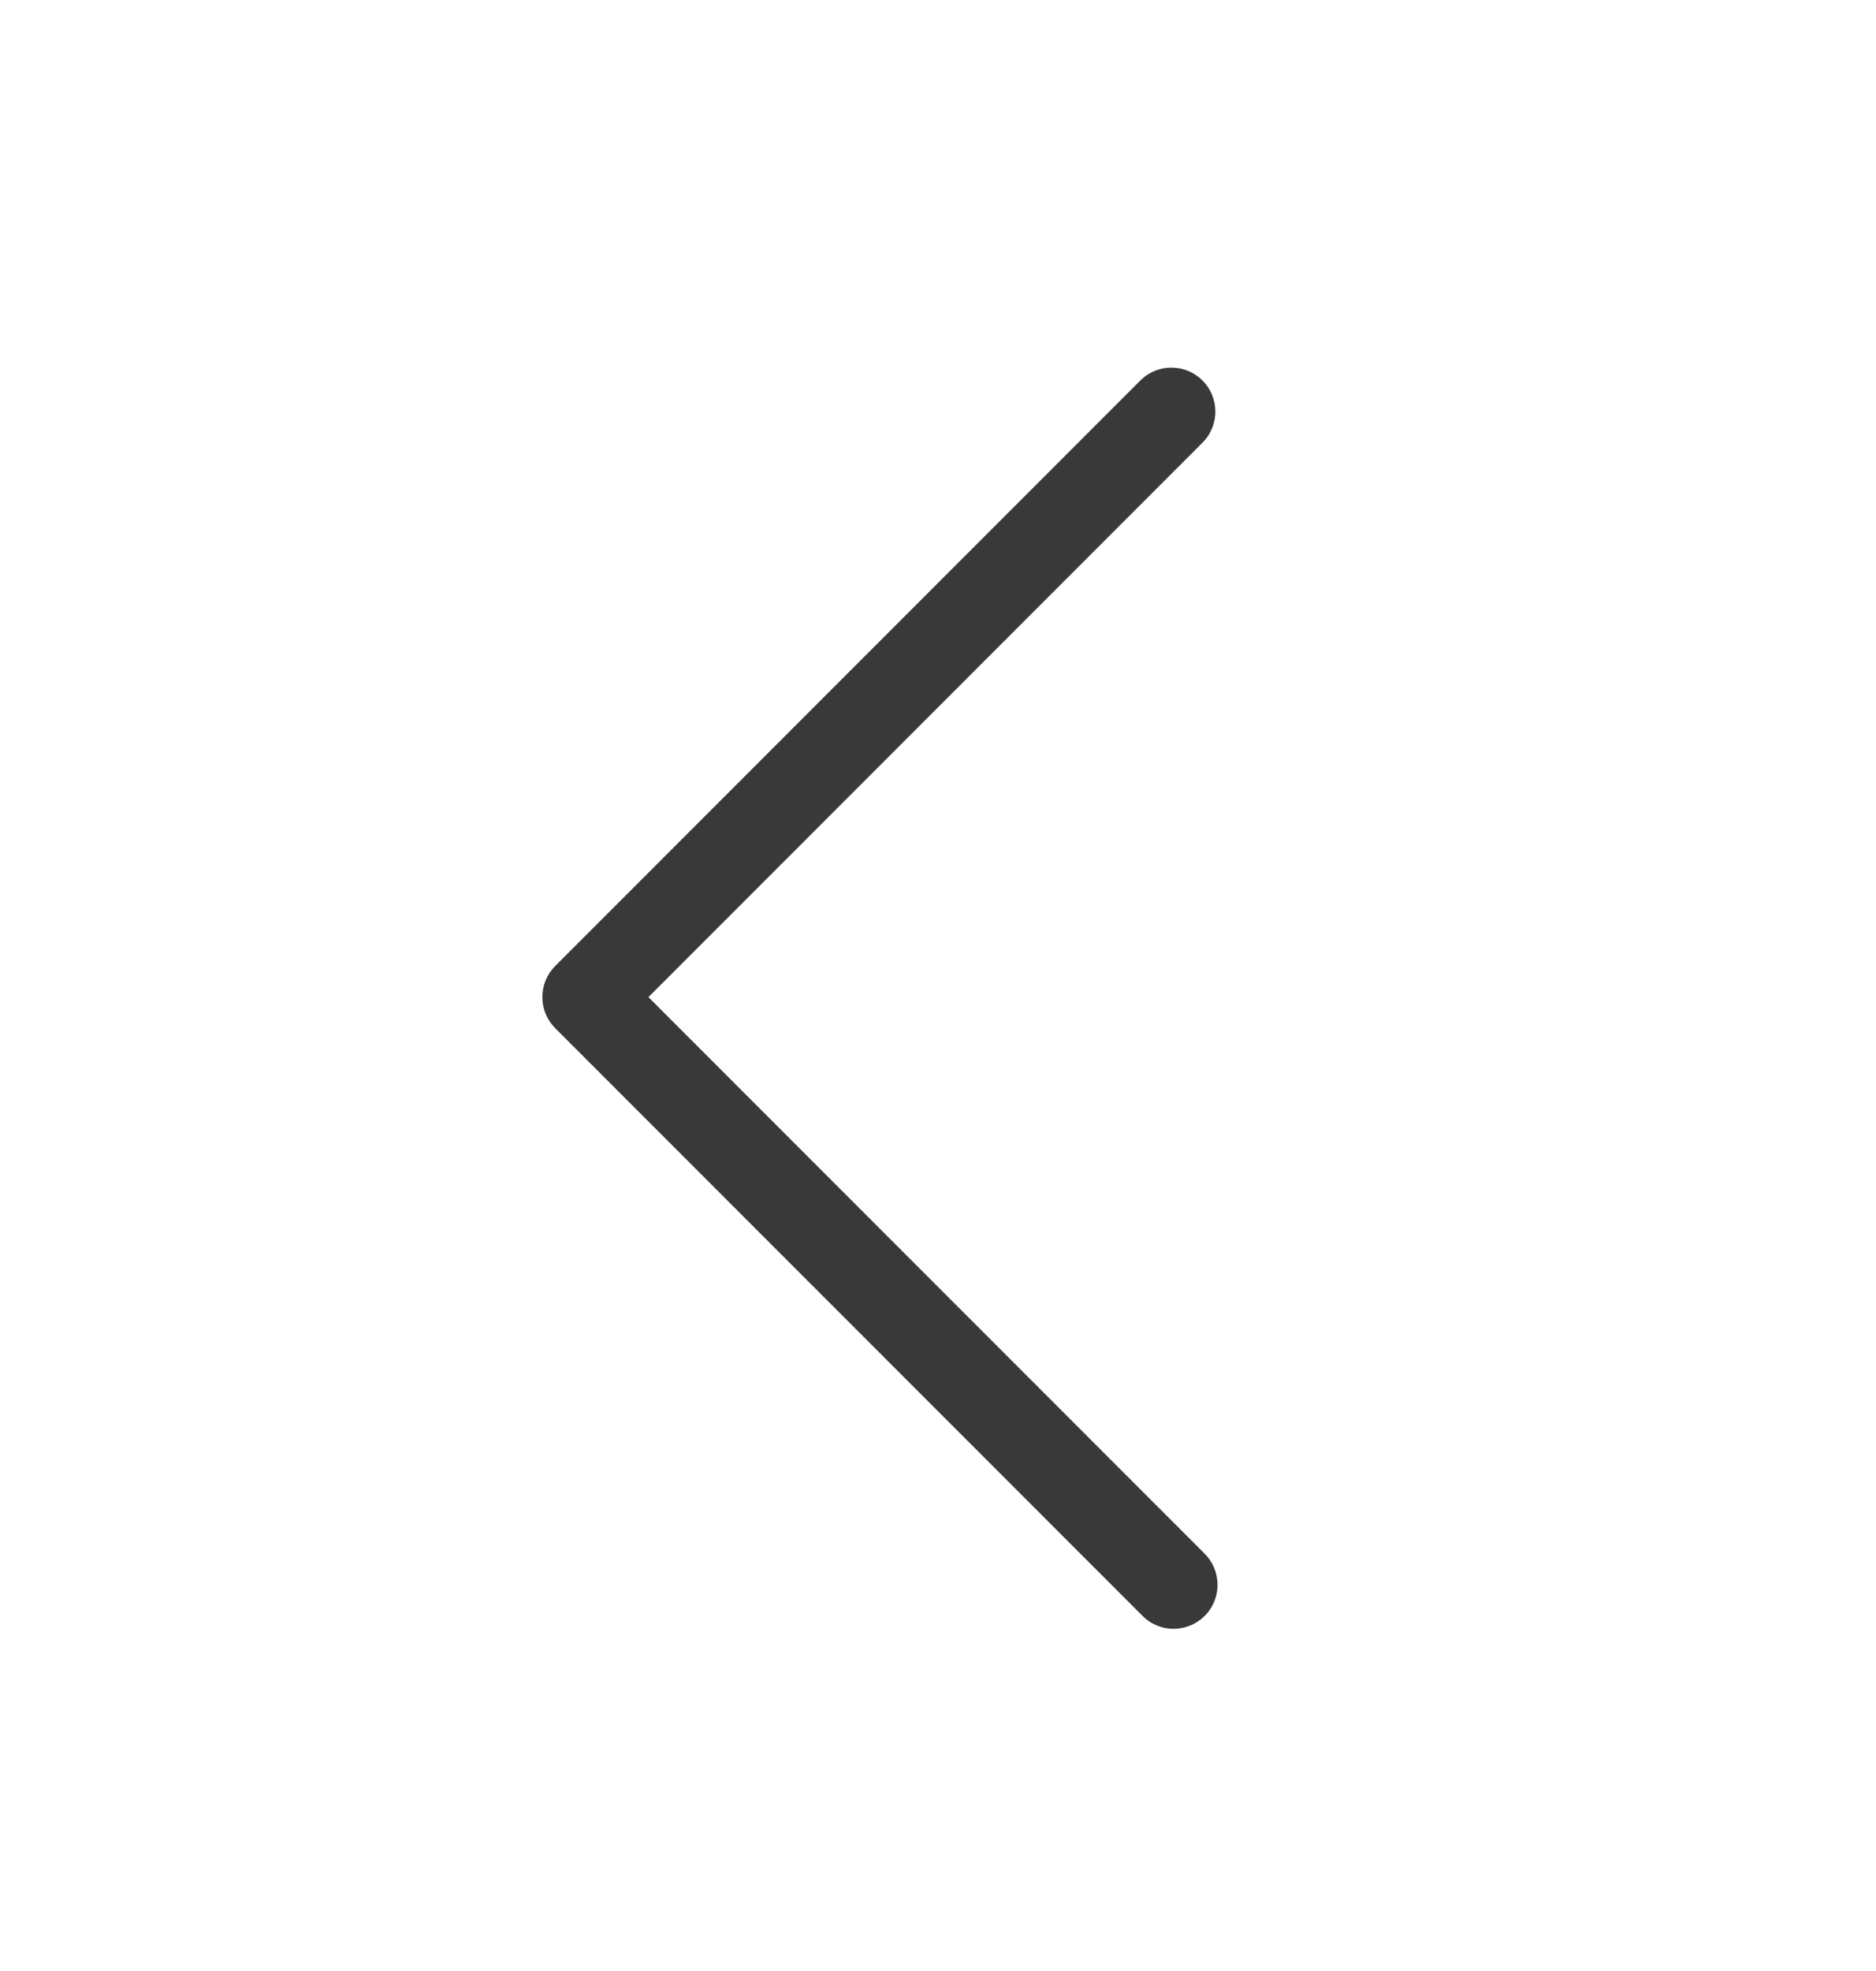 <svg width="20" height="21" viewBox="0 0 20 21" fill="none" xmlns="http://www.w3.org/2000/svg">
<path d="M12.831 16.542C12.877 16.585 12.914 16.637 12.94 16.695C12.965 16.752 12.979 16.814 12.98 16.877C12.981 16.94 12.97 17.002 12.946 17.061C12.923 17.119 12.888 17.172 12.843 17.217C12.799 17.261 12.746 17.296 12.687 17.32C12.629 17.343 12.566 17.355 12.503 17.354C12.44 17.353 12.378 17.339 12.321 17.313C12.263 17.288 12.212 17.251 12.169 17.205L5.919 10.955C5.831 10.867 5.782 10.748 5.782 10.624C5.782 10.499 5.831 10.38 5.919 10.292L12.169 4.042C12.258 3.96 12.375 3.914 12.496 3.917C12.618 3.919 12.734 3.968 12.82 4.054C12.906 4.14 12.955 4.256 12.957 4.377C12.959 4.498 12.914 4.616 12.831 4.705L6.913 10.624L12.831 16.542Z" fill="#39393A"/>
</svg>
